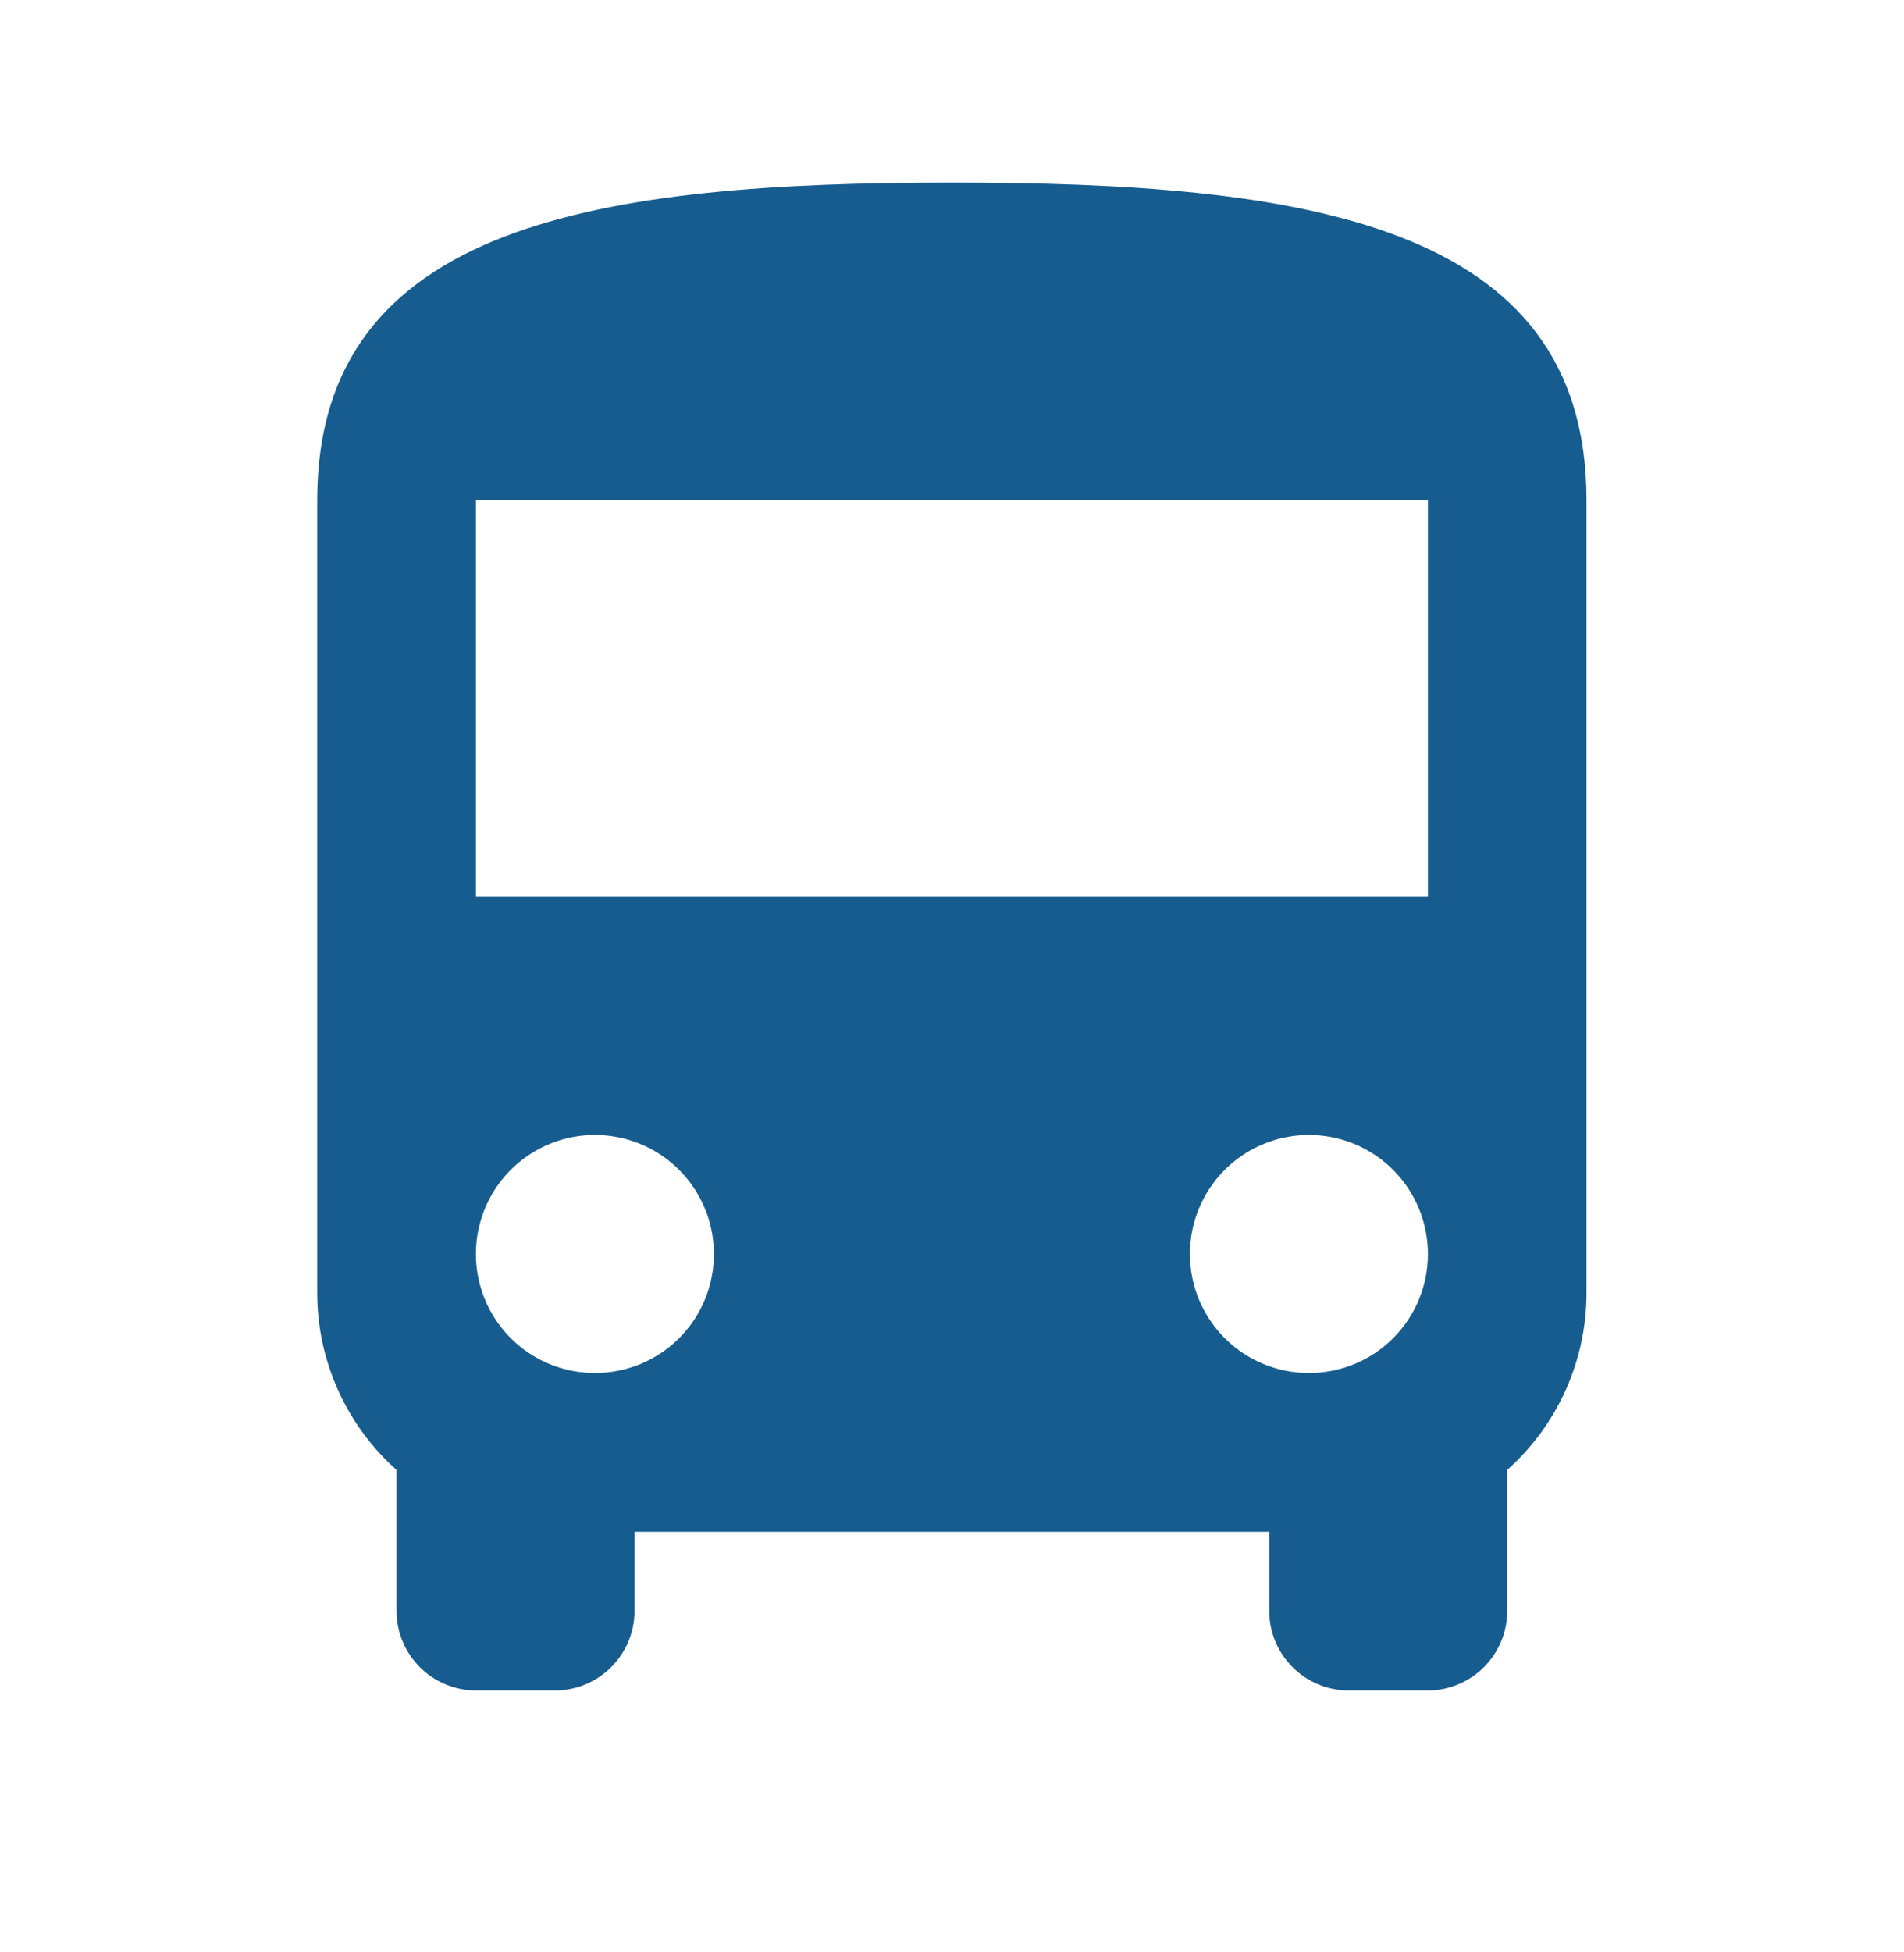 <svg width="40" height="41" viewBox="0 0 40 41" fill="none" xmlns="http://www.w3.org/2000/svg">
<g clip-path="url(#clip0_7592_2333)">
<path d="M6.664 27.168C6.666 27.867 6.816 28.558 7.103 29.195C7.39 29.833 7.808 30.403 8.33 30.868V33.834C8.332 34.275 8.508 34.698 8.82 35.01C9.132 35.322 9.555 35.498 9.996 35.5H11.664C12.105 35.498 12.528 35.322 12.84 35.01C13.152 34.698 13.329 34.275 13.33 33.834V32.168H26.664V33.834C26.666 34.275 26.842 34.698 27.154 35.01C27.466 35.322 27.889 35.498 28.33 35.5H29.996C30.438 35.499 30.861 35.323 31.174 35.011C31.486 34.699 31.663 34.276 31.664 33.834V30.868C32.186 30.403 32.604 29.833 32.891 29.195C33.178 28.558 33.328 27.867 33.33 27.168V10.5C33.33 4.668 27.364 3.834 19.998 3.834C12.632 3.834 6.664 4.668 6.664 10.5V27.168ZM12.498 28.834C12.004 28.834 11.52 28.687 11.109 28.413C10.698 28.138 10.378 27.747 10.188 27.291C9.999 26.834 9.95 26.331 10.046 25.846C10.143 25.361 10.381 24.916 10.73 24.566C11.08 24.217 11.525 23.979 12.01 23.882C12.495 23.786 12.998 23.835 13.455 24.024C13.912 24.213 14.302 24.534 14.577 24.945C14.851 25.356 14.998 25.84 14.998 26.334C14.999 26.662 14.934 26.988 14.809 27.291C14.683 27.595 14.499 27.871 14.267 28.103C14.035 28.335 13.759 28.519 13.455 28.645C13.152 28.77 12.826 28.834 12.498 28.834ZM27.498 28.834C27.004 28.834 26.52 28.687 26.109 28.413C25.698 28.138 25.378 27.747 25.188 27.291C24.999 26.834 24.95 26.331 25.046 25.846C25.143 25.361 25.381 24.916 25.73 24.566C26.08 24.217 26.525 23.979 27.01 23.882C27.495 23.786 27.998 23.835 28.455 24.024C28.912 24.213 29.302 24.534 29.577 24.945C29.851 25.356 29.998 25.84 29.998 26.334C29.999 26.662 29.934 26.988 29.809 27.291C29.683 27.595 29.499 27.871 29.267 28.103C29.035 28.335 28.759 28.519 28.455 28.645C28.152 28.77 27.826 28.834 27.498 28.834ZM29.998 18.834H9.998V10.5H29.998V18.834Z" fill="#175C8E"/>
</g>
<defs>
<clipPath id="clip0_7592_2333">
<rect width="40" height="40" fill="white" transform="translate(0 0.5)"/>
</clipPath>
</defs>
</svg>

